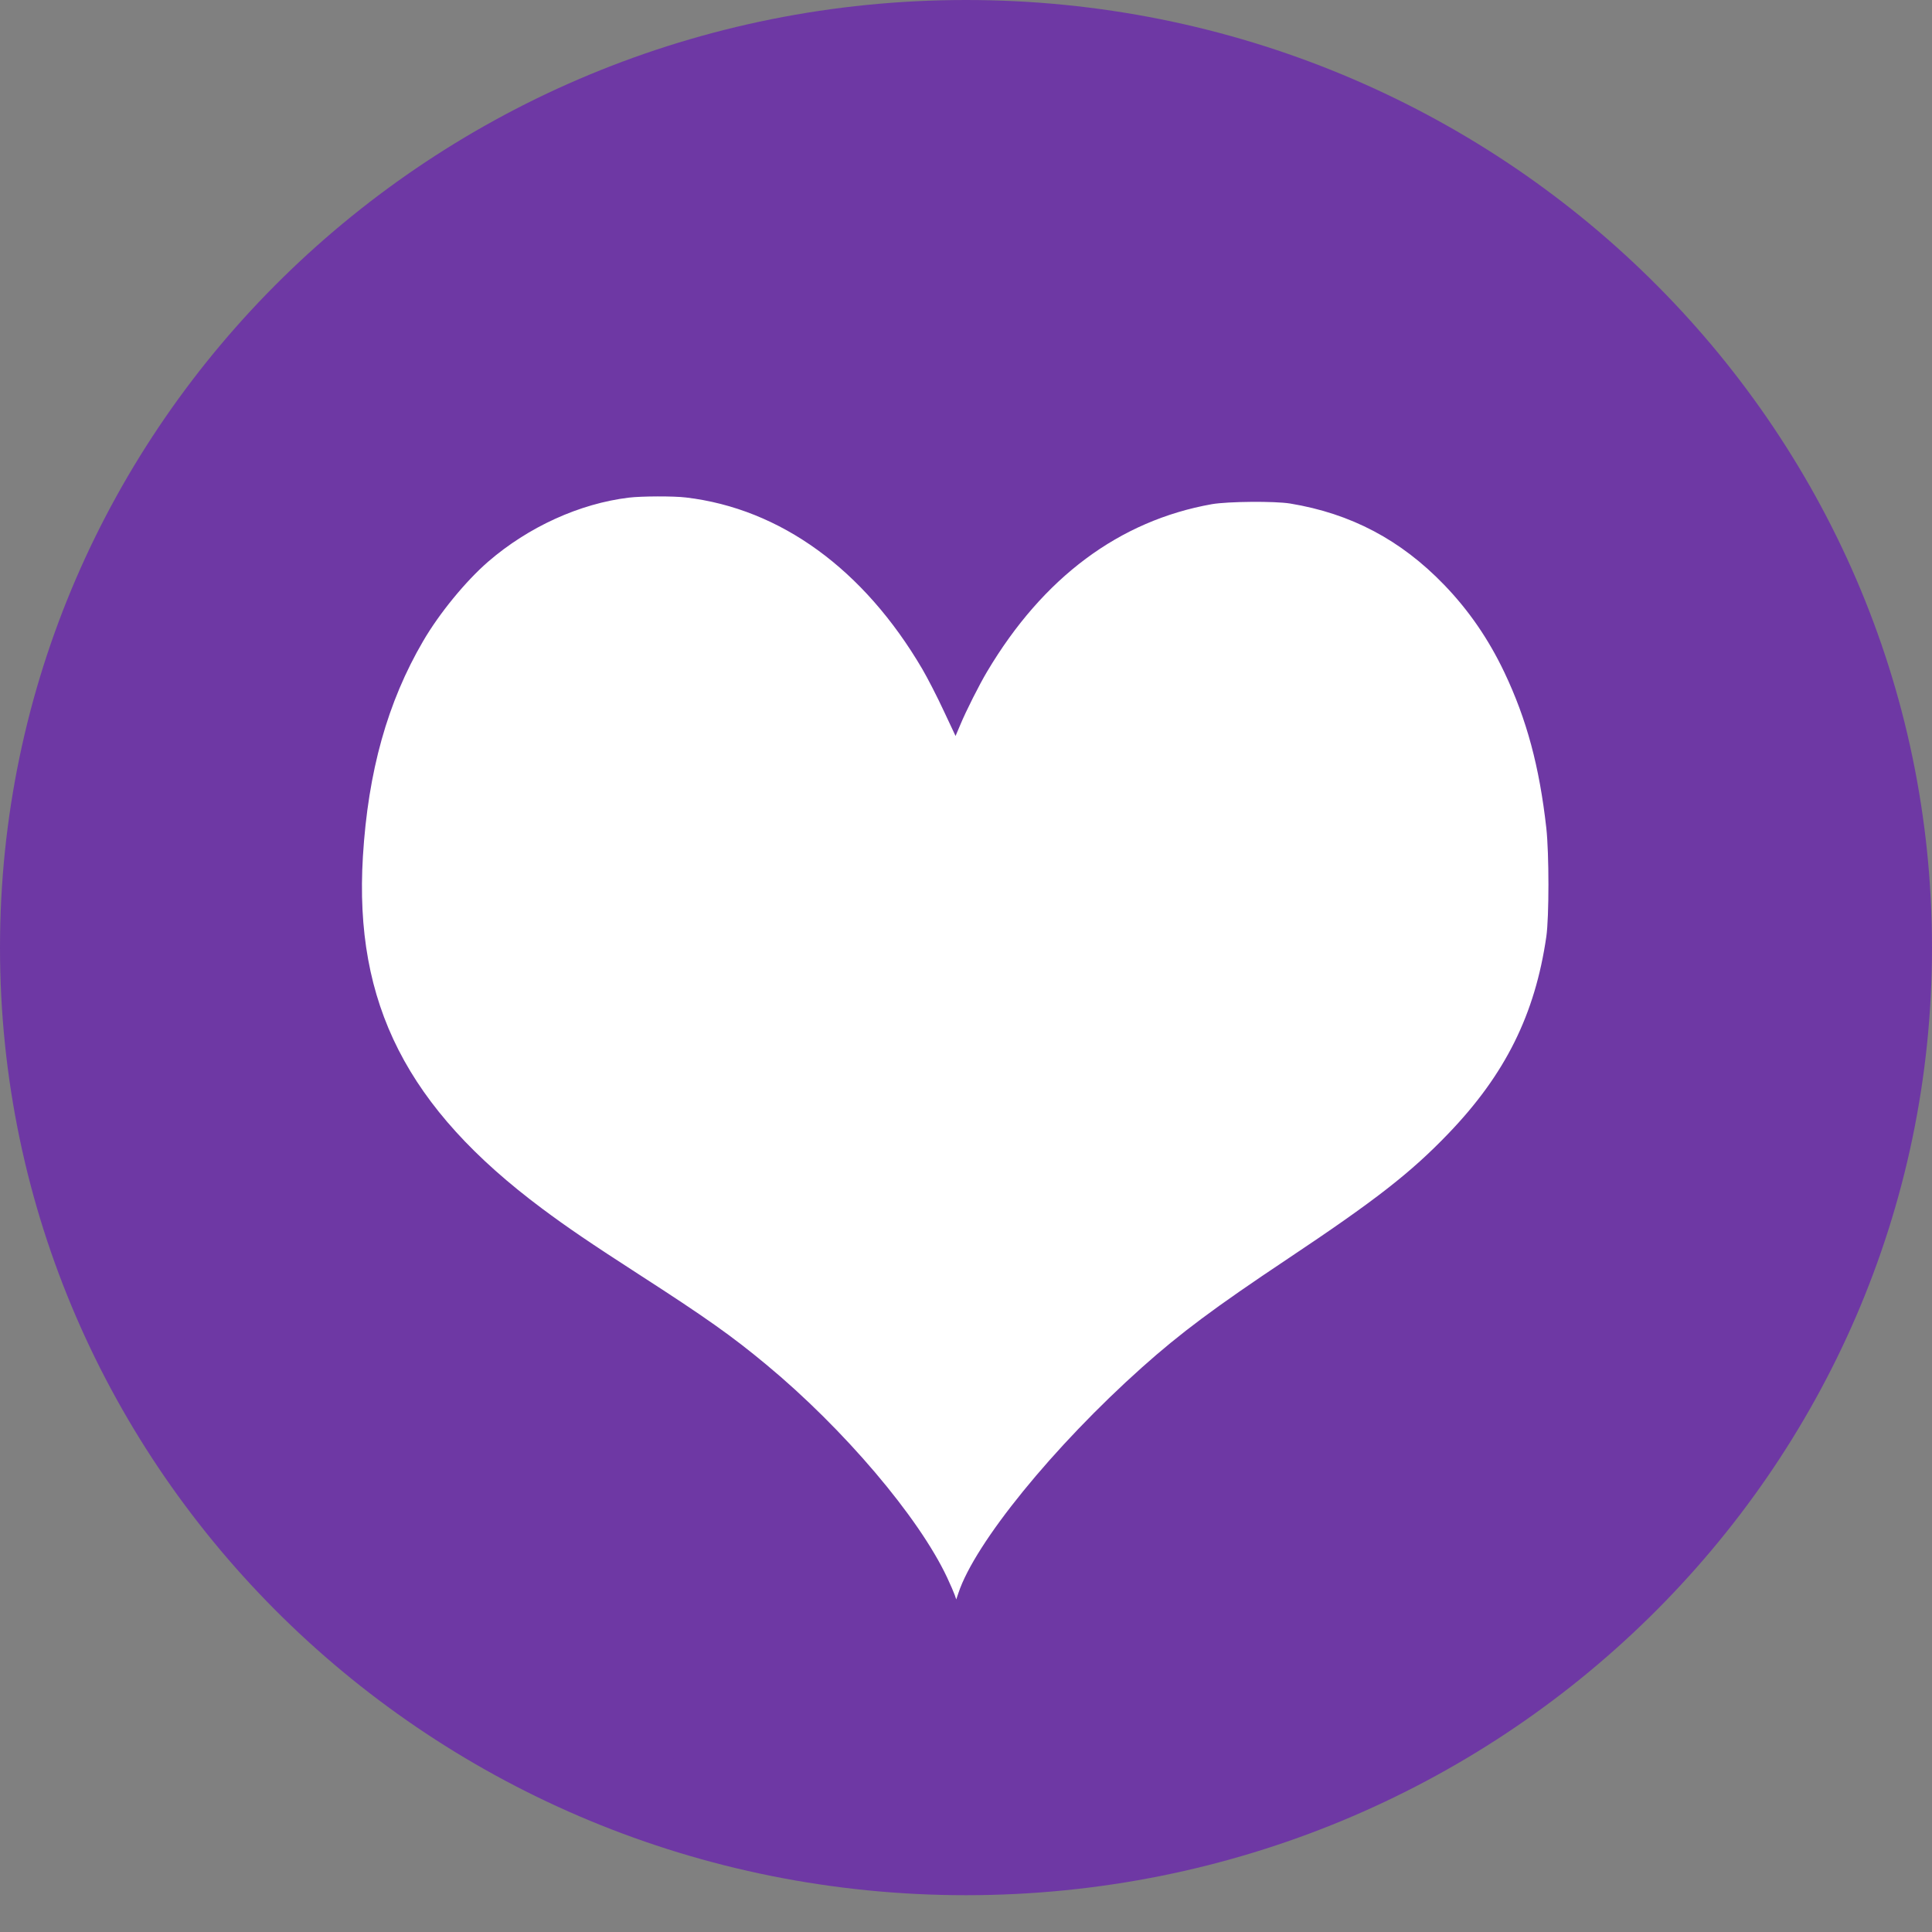 <svg width="88" height="88" viewBox="0 0 88 88" fill="none" xmlns="http://www.w3.org/2000/svg">
<rect x="0" y="0" width="88" height="88" fill="#808080" stroke="none"/>
<path d="M86 43.162C86 65.859 67.232 84.324 44 84.324C20.768 84.324 2 65.859 2 43.162C2 20.465 20.768 2 44 2C67.232 2 86 20.465 86 43.162Z" fill="#6E38A4" stroke="#6E38A4" stroke-width="4"/>
<path d="M28.647 22.666C26.407 22.935 24.065 24 22.232 25.586C21.209 26.474 20.008 27.94 19.274 29.2C17.65 31.977 16.766 35.138 16.53 39.009C16.123 45.714 18.54 50.461 24.698 55.054C25.834 55.901 26.884 56.617 29.103 58.049C32.157 60.019 33.337 60.855 34.901 62.154C38.433 65.081 41.847 69.101 43.138 71.849C43.294 72.181 43.449 72.542 43.487 72.651L43.556 72.851L43.653 72.565C44.398 70.292 47.989 65.882 52.013 62.286C53.776 60.712 55.32 59.56 58.659 57.333C62.641 54.676 64.254 53.422 65.969 51.635C68.562 48.938 69.918 46.212 70.433 42.662C70.561 41.775 70.561 38.877 70.433 37.72C70.117 34.914 69.543 32.773 68.52 30.62C67.796 29.102 66.906 27.808 65.781 26.64C63.803 24.59 61.536 23.393 58.766 22.935C58.053 22.82 55.936 22.838 55.202 22.964C50.984 23.714 47.511 26.302 44.961 30.591C44.618 31.164 44.001 32.383 43.733 33.031L43.524 33.523L42.983 32.372C42.688 31.736 42.249 30.883 42.008 30.471C39.344 25.93 35.55 23.17 31.246 22.66C30.684 22.591 29.221 22.597 28.647 22.666Z" fill="white"/>
</svg>
